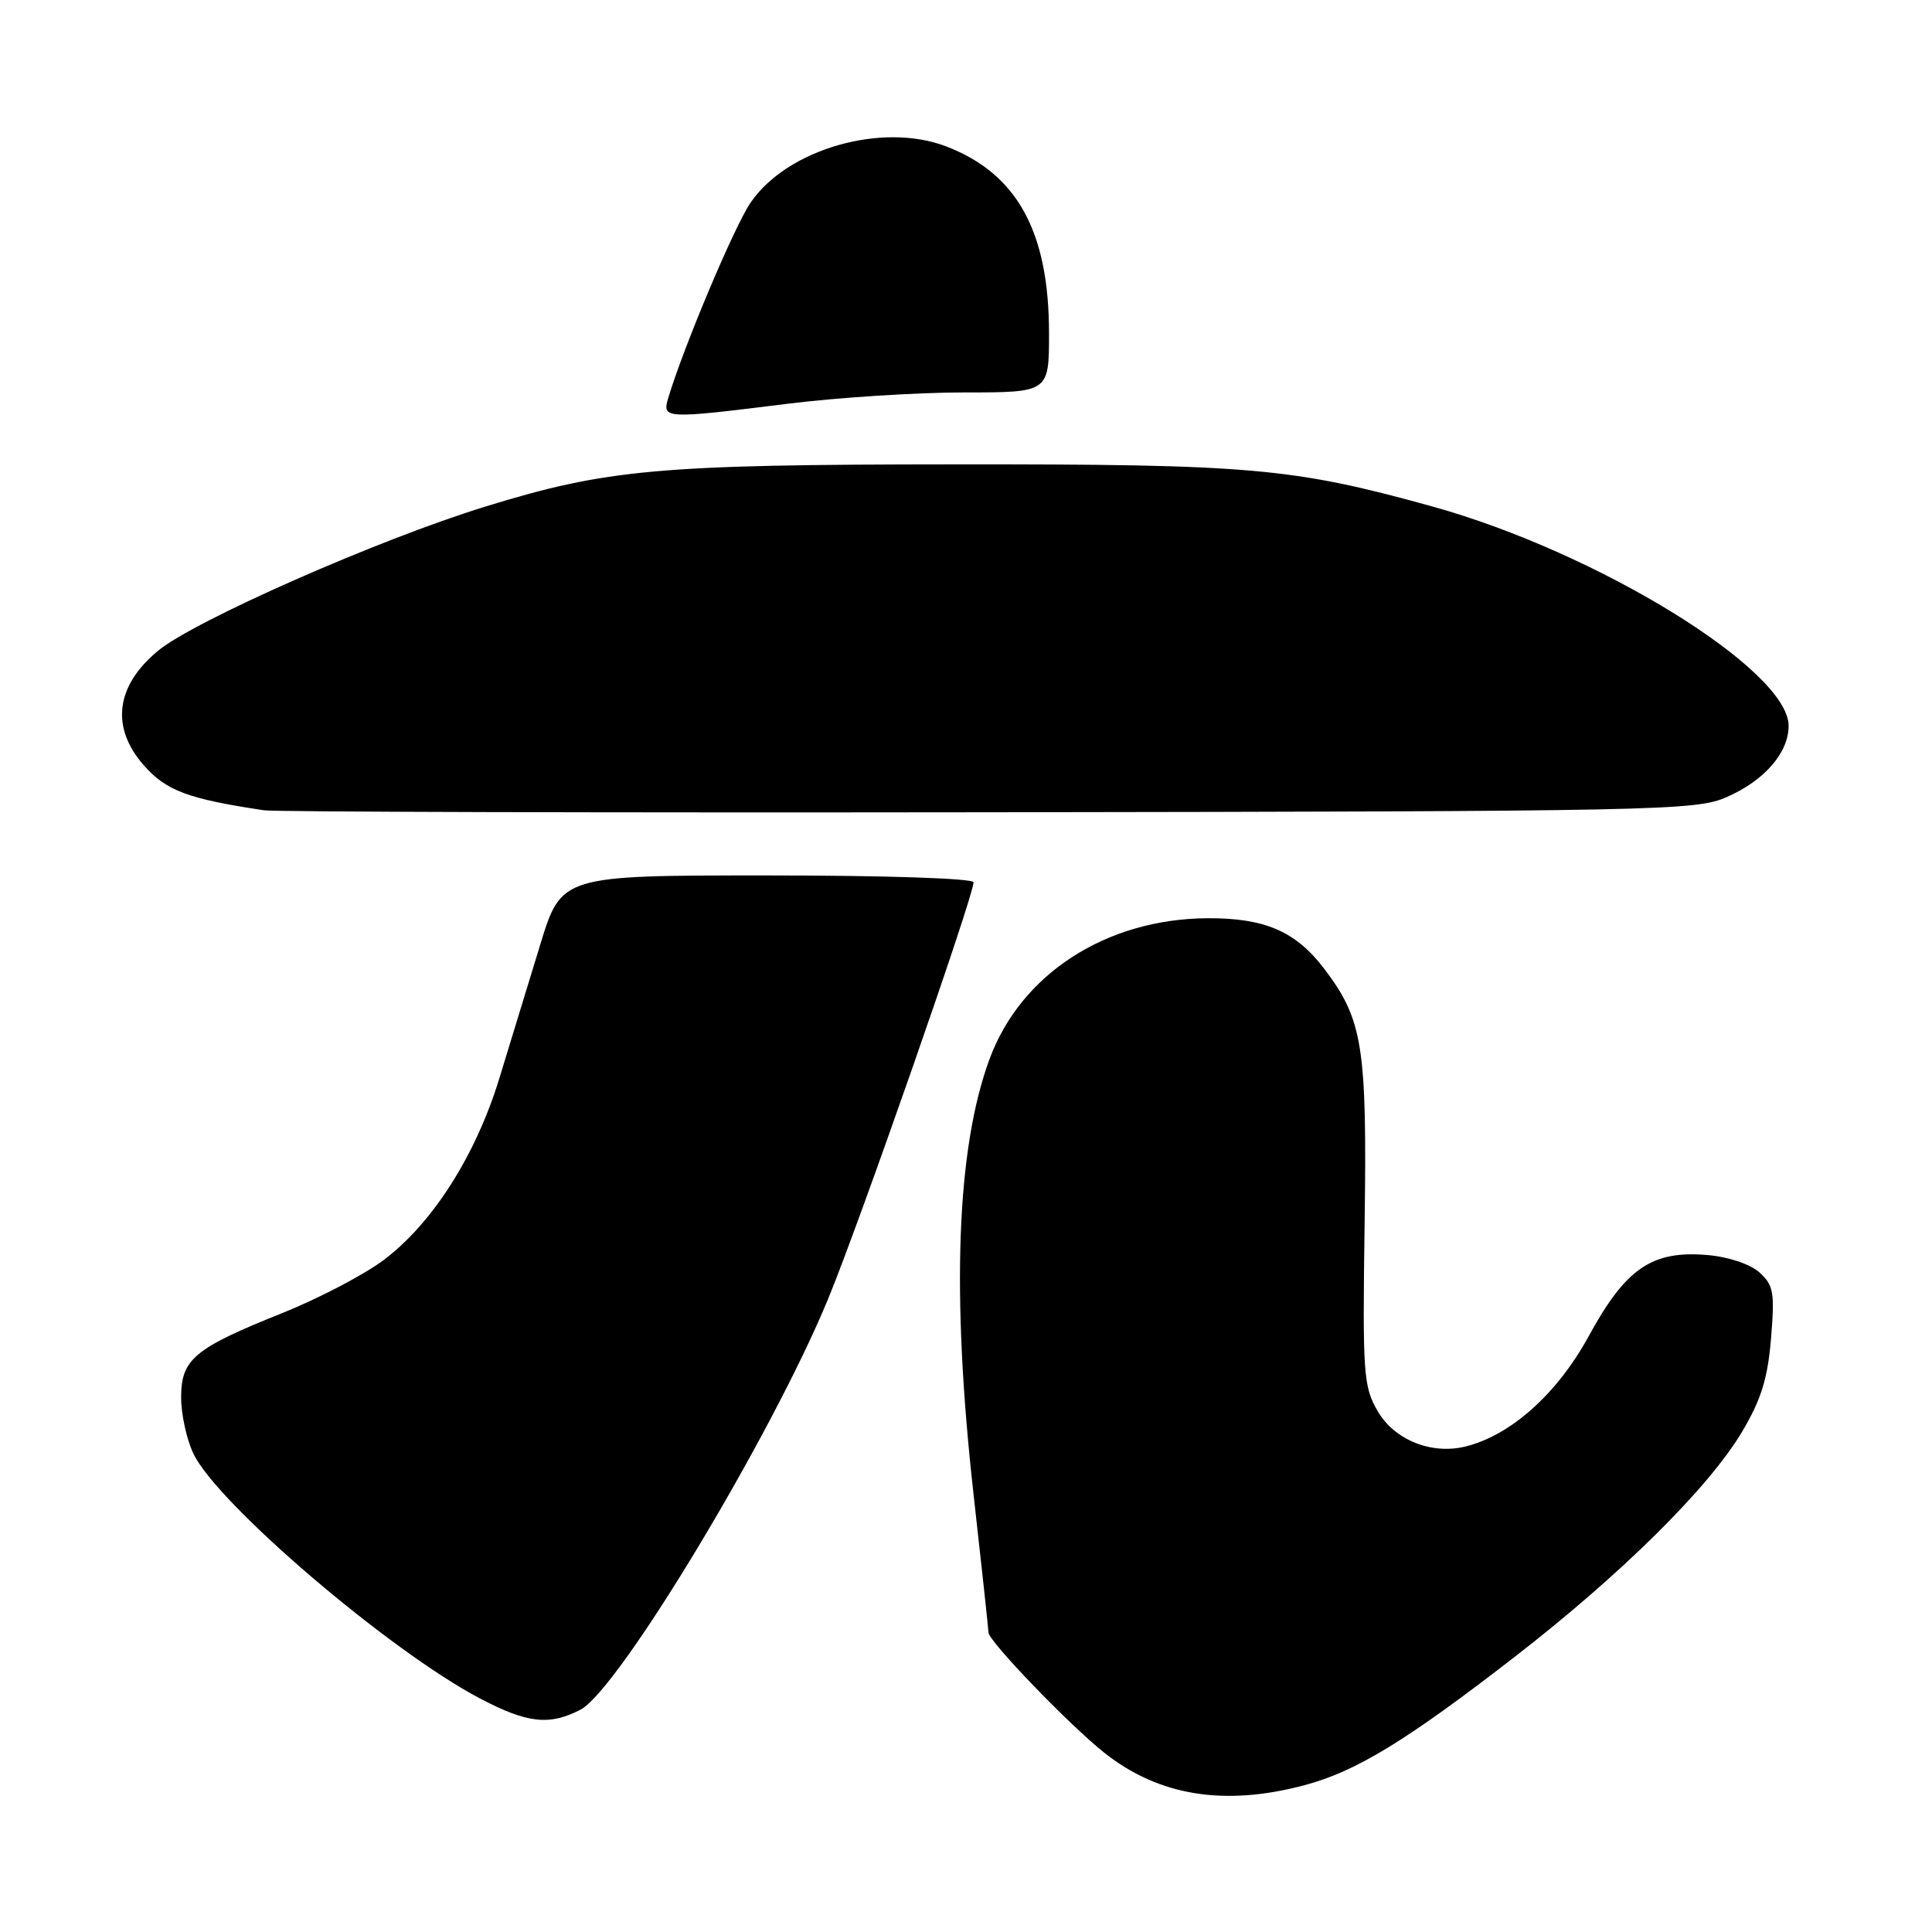 <?xml version="1.0" encoding="UTF-8" standalone="no"?>
<!DOCTYPE svg PUBLIC "-//W3C//DTD SVG 1.1//EN" "http://www.w3.org/Graphics/SVG/1.1/DTD/svg11.dtd" >
<svg xmlns="http://www.w3.org/2000/svg" xmlns:xlink="http://www.w3.org/1999/xlink" version="1.1" viewBox="0 0 256 256">
 <g >
 <path fill="currentColor"
d=" M 172.84 236.55 C 179.70 234.73 186.36 230.66 200.76 219.50 C 214.87 208.56 226.37 197.18 230.80 189.77 C 233.36 185.47 234.22 182.72 234.67 177.37 C 235.17 171.24 235.01 170.30 233.13 168.60 C 231.90 167.50 229.04 166.54 226.26 166.30 C 218.90 165.67 215.44 168.03 210.54 177.00 C 206.37 184.65 200.26 190.14 194.23 191.66 C 189.71 192.79 184.79 190.82 182.56 187.00 C 180.65 183.72 180.54 182.12 180.82 162.00 C 181.15 138.61 180.58 135.08 175.43 128.32 C 171.68 123.40 167.56 121.63 160.00 121.67 C 146.58 121.75 135.29 129.04 131.12 140.33 C 126.74 152.20 126.03 171.44 129.00 198.00 C 130.08 207.62 130.97 215.87 130.98 216.32 C 131.01 217.48 141.72 228.60 146.33 232.25 C 153.52 237.96 162.24 239.38 172.84 236.55 Z  M 76.92 226.54 C 81.93 223.95 102.20 190.34 109.71 172.16 C 113.88 162.07 129.00 118.76 129.00 116.91 C 129.00 116.39 117.36 116.00 101.69 116.00 C 74.38 116.00 74.38 116.00 71.56 125.25 C 70.01 130.34 67.56 138.32 66.13 143.00 C 62.99 153.18 57.28 162.13 50.81 166.98 C 48.23 168.92 42.19 172.07 37.38 174.00 C 25.73 178.66 24.00 180.10 24.00 185.17 C 24.00 187.39 24.73 190.73 25.62 192.60 C 28.76 199.23 51.58 218.73 63.59 225.05 C 69.87 228.35 72.79 228.68 76.92 226.54 Z  M 228.77 105.63 C 233.79 103.44 237.00 99.75 237.00 96.18 C 237.00 88.76 211.62 73.15 189.72 67.09 C 171.26 61.98 165.74 61.50 126.50 61.53 C 87.13 61.55 80.43 62.16 64.26 67.14 C 50.18 71.48 25.79 82.23 20.95 86.22 C 15.32 90.88 14.63 96.37 19.05 101.40 C 22.01 104.77 24.88 105.85 35.00 107.37 C 36.38 107.58 79.57 107.70 131.00 107.63 C 219.92 107.51 224.71 107.41 228.77 105.63 Z  M 104.46 53.49 C 111.04 52.67 121.50 52.00 127.71 52.00 C 139.00 52.00 139.00 52.00 139.00 44.18 C 139.00 30.67 134.77 22.99 125.35 19.39 C 116.85 16.14 104.27 19.77 99.45 26.86 C 97.30 30.00 90.57 45.98 88.54 52.75 C 87.71 55.52 88.08 55.53 104.46 53.49 Z "/>
</g>
</svg>